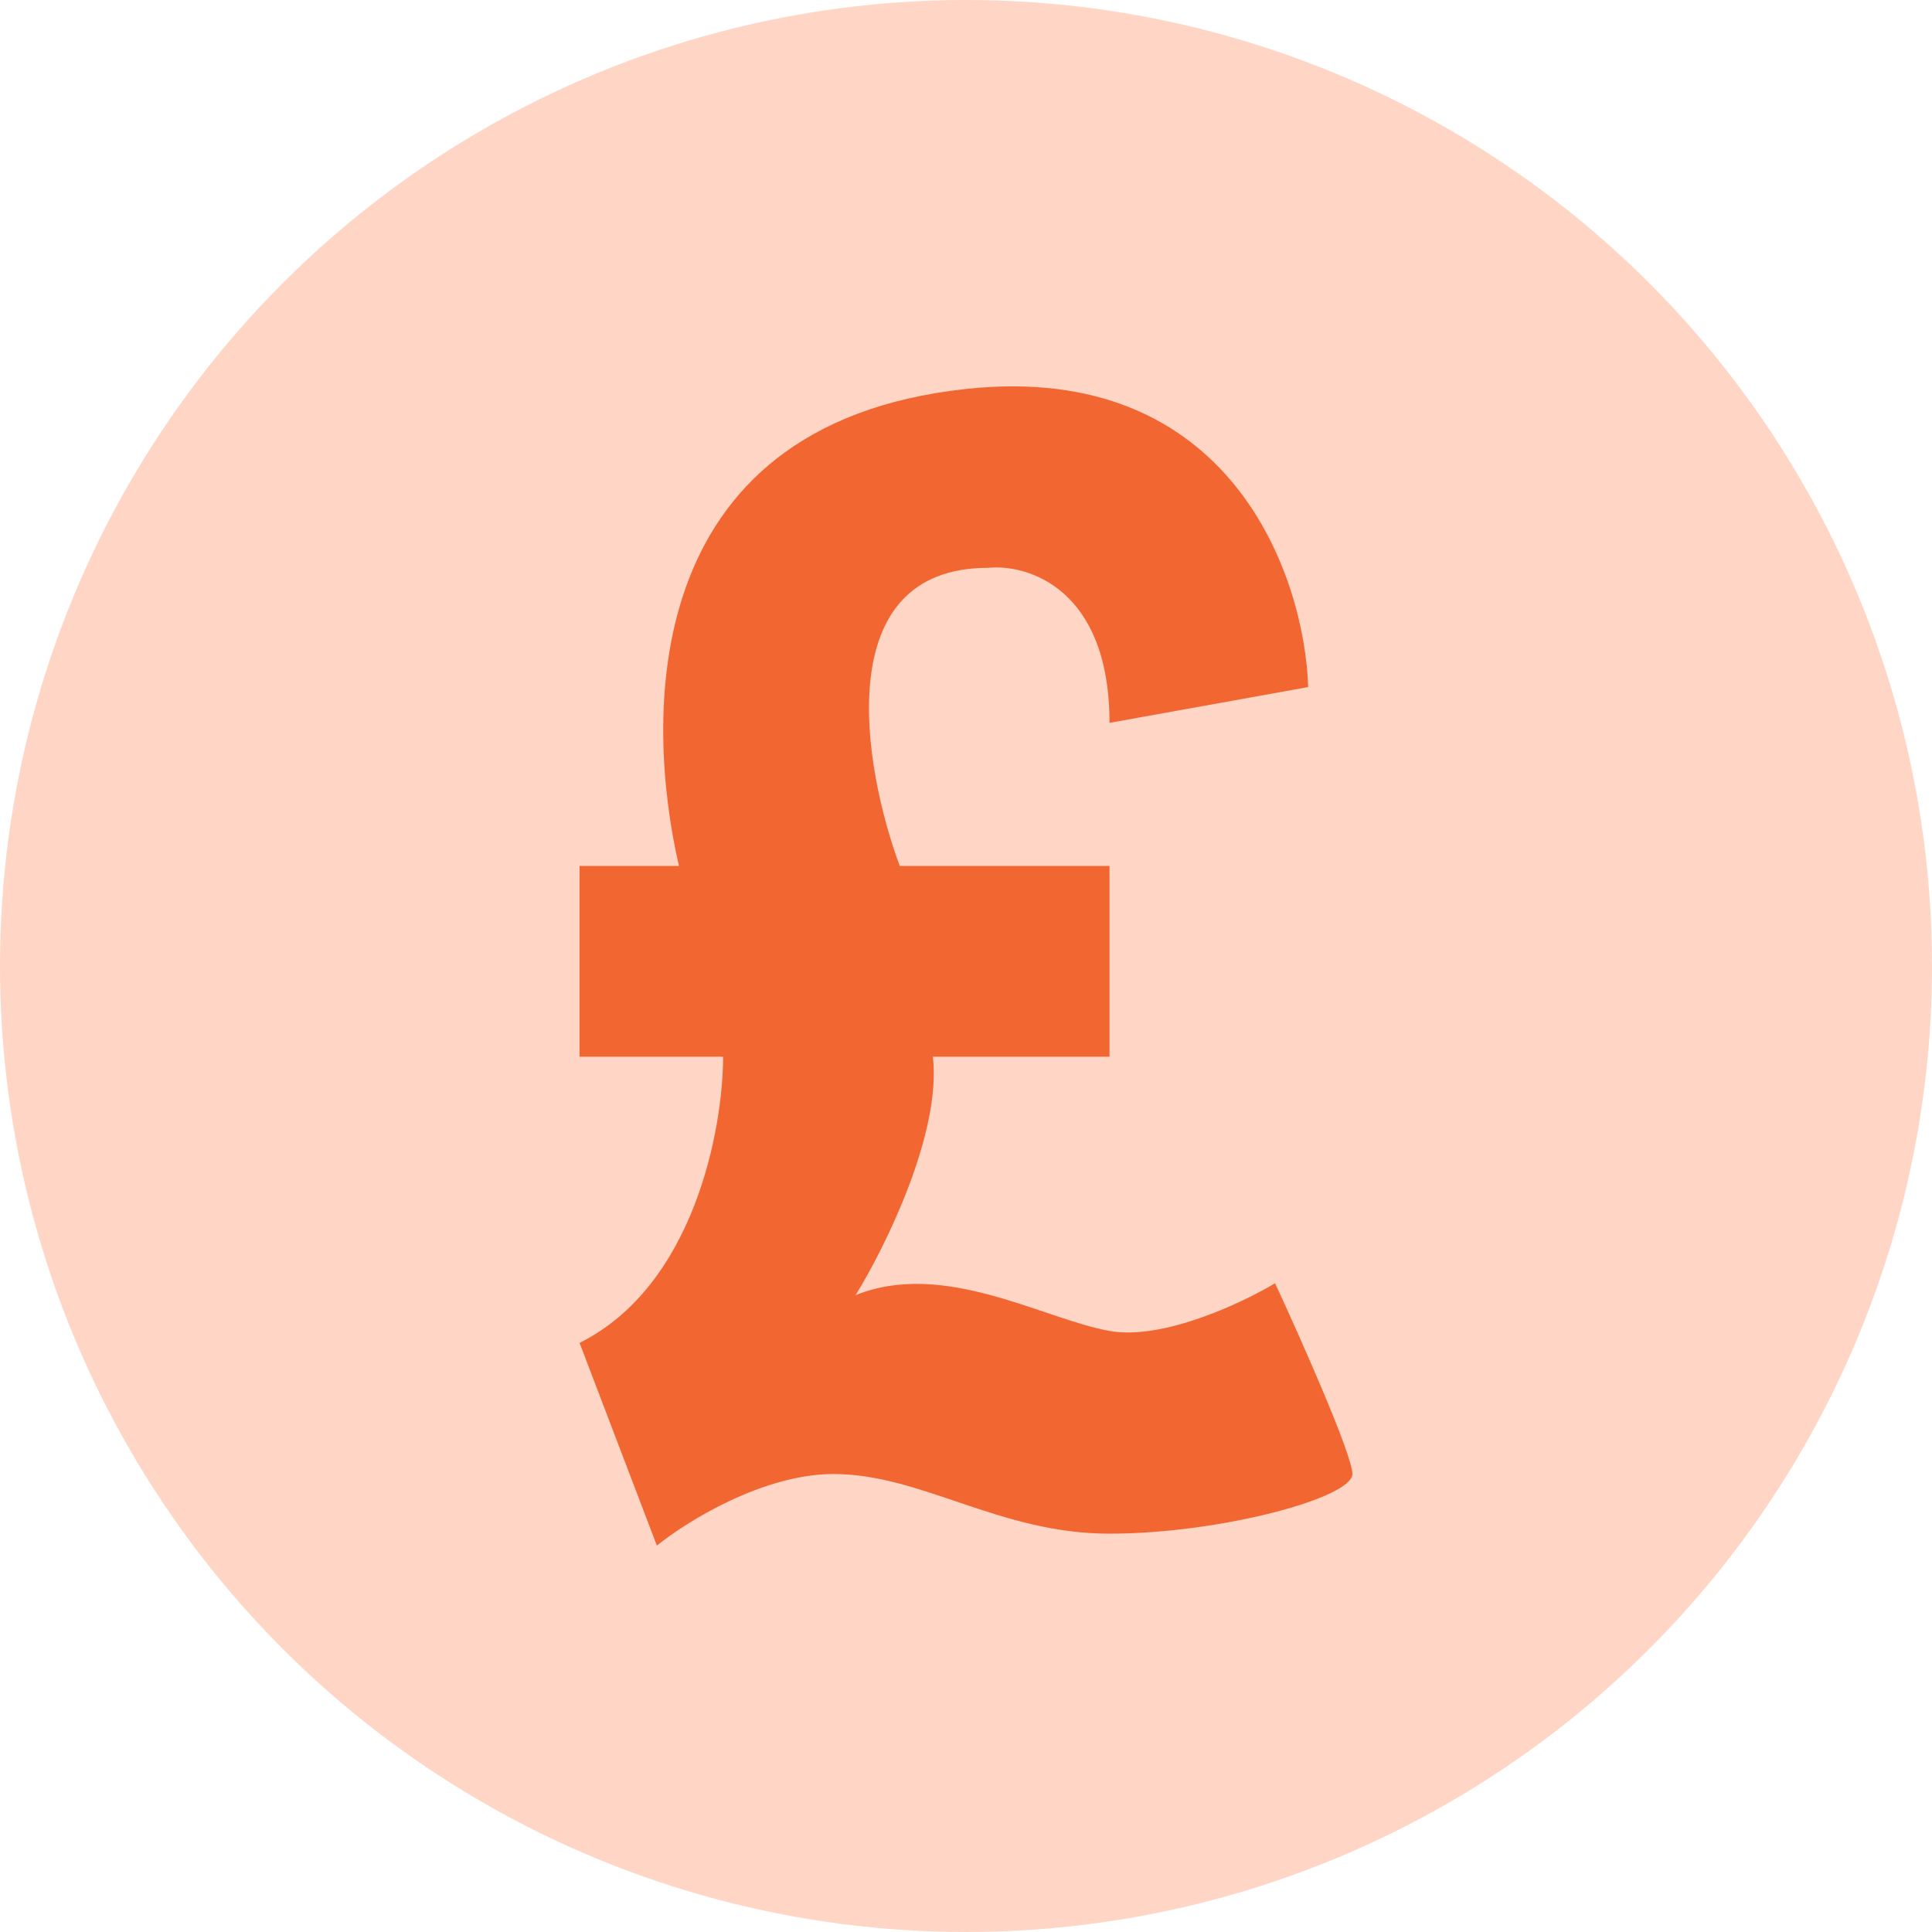<svg width="40" height="40" viewBox="0 0 40 40" fill="none" xmlns="http://www.w3.org/2000/svg">
    <circle cx="20" cy="20" r="20" fill="#FFD6C6"/>
    <g clip-path="url(#clip0_2355_32964)">
        <path d="M27.085 14.225L22.971 14.966C22.971 12.201 21.295 11.674 20.457 11.756C17.165 11.756 17.866 15.871 18.628 17.928H22.971V21.878H19.314C19.497 23.458 18.323 25.828 17.714 26.815C19.542 26.075 21.599 27.309 22.971 27.556C24.068 27.753 25.714 26.98 26.399 26.568C26.933 27.72 28 30.123 28 30.518C28 31.012 25.257 31.753 22.971 31.753C20.686 31.753 19.085 30.518 17.257 30.518C15.794 30.518 14.209 31.506 13.6 32L11.999 27.803C14.377 26.618 14.971 23.359 14.971 21.878H11.999V17.928H14.057C13.371 14.965 13.143 8.794 20 8.053C25.485 7.461 27.009 11.921 27.085 14.225Z" fill="#F26631"/>
    </g>
    <defs>
        <clipPath id="clip0_2355_32964">
            <rect width="16" height="24" fill="white" transform="translate(11.999 8)"/>
        </clipPath>
    </defs>
</svg>
